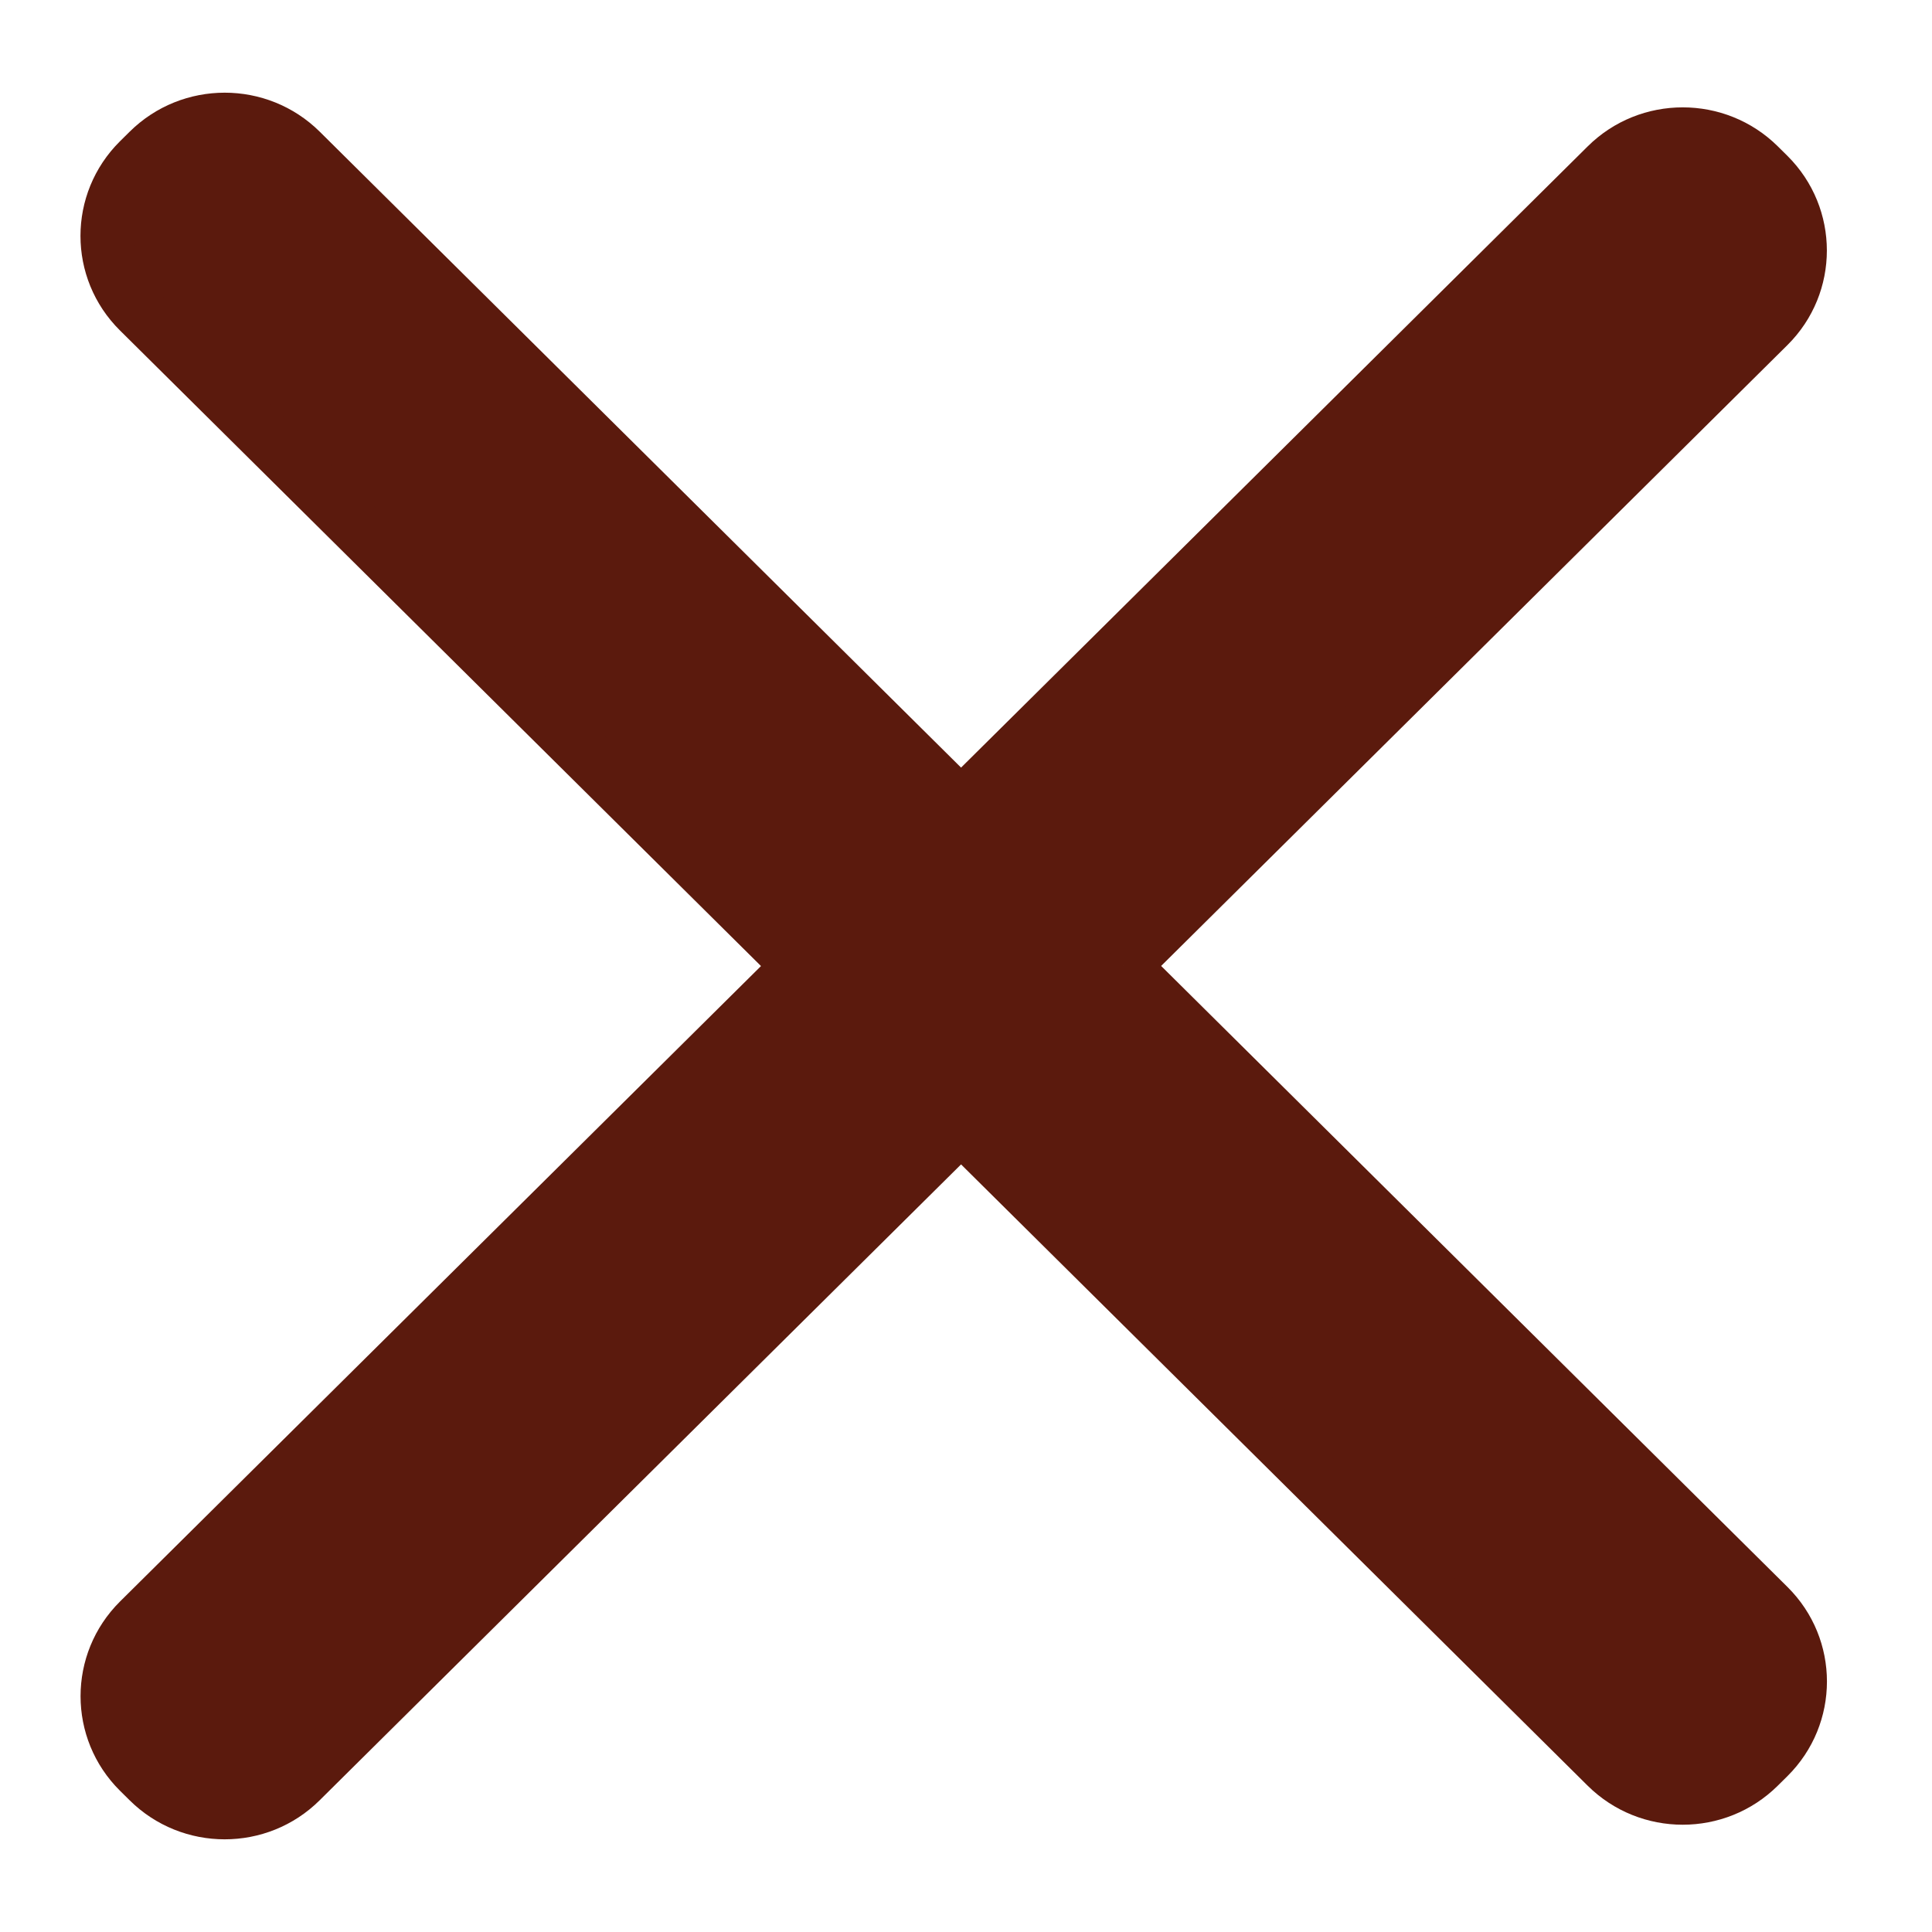 <svg width="18" height="18" viewBox="0 0 18 18" fill="none" xmlns="http://www.w3.org/2000/svg"><path fill-rule="evenodd" clip-rule="evenodd" d="M2.803 1.405C2.411 1.016 1.775 1.016 1.383 1.405L1.294 1.494C0.902 1.882 0.902 2.513 1.294 2.902L7.445 9L1.294 15.099C0.902 15.488 0.902 16.118 1.294 16.507L1.383 16.595C1.775 16.984 2.411 16.984 2.803 16.595L8.954 10.496L14.967 16.459C15.36 16.848 15.995 16.848 16.388 16.459L16.477 16.37C16.869 15.982 16.869 15.351 16.477 14.962L10.463 9L16.477 3.038C16.869 2.649 16.869 2.018 16.477 1.63L16.388 1.542C15.996 1.153 15.36 1.153 14.968 1.542L8.954 7.504L2.803 1.405Z" fill="#5B1A0D"/><path d="M1.383 1.405L1.559 1.583L1.383 1.405ZM2.803 1.405L2.98 1.228V1.228L2.803 1.405ZM1.294 1.494L1.47 1.671L1.294 1.494ZM1.294 2.902L1.118 3.079H1.118L1.294 2.902ZM7.445 9L7.621 9.178L7.8 9L7.621 8.823L7.445 9ZM1.294 15.099L1.47 15.276L1.294 15.099ZM1.294 16.507L1.118 16.684H1.118L1.294 16.507ZM1.383 16.595L1.559 16.417H1.559L1.383 16.595ZM2.803 16.595L2.979 16.772H2.979L2.803 16.595ZM8.954 10.496L9.13 10.319L8.954 10.144L8.778 10.319L8.954 10.496ZM14.967 16.459L14.791 16.636L14.967 16.459ZM16.388 16.459L16.564 16.636L16.388 16.459ZM16.477 16.37L16.301 16.193L16.477 16.37ZM16.477 14.962L16.653 14.785L16.477 14.962ZM10.463 9L10.287 8.822L10.108 9L10.287 9.177L10.463 9ZM16.477 3.038L16.653 3.215V3.215L16.477 3.038ZM16.477 1.63L16.301 1.807V1.807L16.477 1.63ZM16.388 1.542L16.564 1.364V1.364L16.388 1.542ZM14.968 1.542L15.144 1.719V1.719L14.968 1.542ZM8.954 7.504L8.778 7.681L8.954 7.856L9.13 7.681L8.954 7.504ZM1.559 1.583C1.854 1.291 2.333 1.291 2.627 1.583L2.98 1.228C2.49 0.742 1.697 0.742 1.207 1.228L1.559 1.583ZM1.47 1.671L1.559 1.583L1.207 1.228L1.118 1.316L1.47 1.671ZM1.47 2.724C1.177 2.433 1.177 1.962 1.47 1.671L1.118 1.316C0.627 1.803 0.627 2.593 1.118 3.079L1.47 2.724ZM7.621 8.823L1.47 2.724L1.118 3.079L7.269 9.178L7.621 8.823ZM1.47 15.276L7.621 9.178L7.269 8.823L1.118 14.921L1.47 15.276ZM1.47 16.329C1.177 16.038 1.177 15.567 1.47 15.276L1.118 14.921C0.628 15.408 0.628 16.198 1.118 16.684L1.47 16.329ZM1.559 16.417L1.47 16.329L1.118 16.684L1.207 16.772L1.559 16.417ZM2.627 16.417C2.333 16.709 1.854 16.709 1.559 16.417L1.207 16.772C1.697 17.258 2.49 17.258 2.979 16.772L2.627 16.417ZM8.778 10.319L2.627 16.417L2.979 16.772L9.13 10.674L8.778 10.319ZM15.143 16.281L9.13 10.319L8.778 10.674L14.791 16.636L15.143 16.281ZM16.212 16.281C15.917 16.573 15.438 16.573 15.143 16.281L14.791 16.636C15.281 17.122 16.074 17.122 16.564 16.636L16.212 16.281ZM16.301 16.193L16.212 16.281L16.564 16.636L16.653 16.548L16.301 16.193ZM16.301 15.14C16.594 15.431 16.594 15.902 16.301 16.193L16.653 16.548C17.144 16.061 17.144 15.271 16.653 14.785L16.301 15.14ZM10.287 9.177L16.301 15.14L16.653 14.785L10.639 8.822L10.287 9.177ZM16.301 2.86L10.287 8.822L10.639 9.177L16.653 3.215L16.301 2.86ZM16.301 1.807C16.594 2.098 16.594 2.569 16.301 2.86L16.653 3.215C17.143 2.729 17.143 1.939 16.653 1.452L16.301 1.807ZM16.212 1.719L16.301 1.807L16.653 1.452L16.564 1.364L16.212 1.719ZM15.144 1.719C15.438 1.427 15.917 1.427 16.212 1.719L16.564 1.364C16.074 0.879 15.281 0.879 14.792 1.364L15.144 1.719ZM9.13 7.681L15.144 1.719L14.792 1.364L8.778 7.326L9.13 7.681ZM2.627 1.583L8.778 7.681L9.13 7.326L2.98 1.228L2.627 1.583Z" fill="#5B1A0D"/></svg>